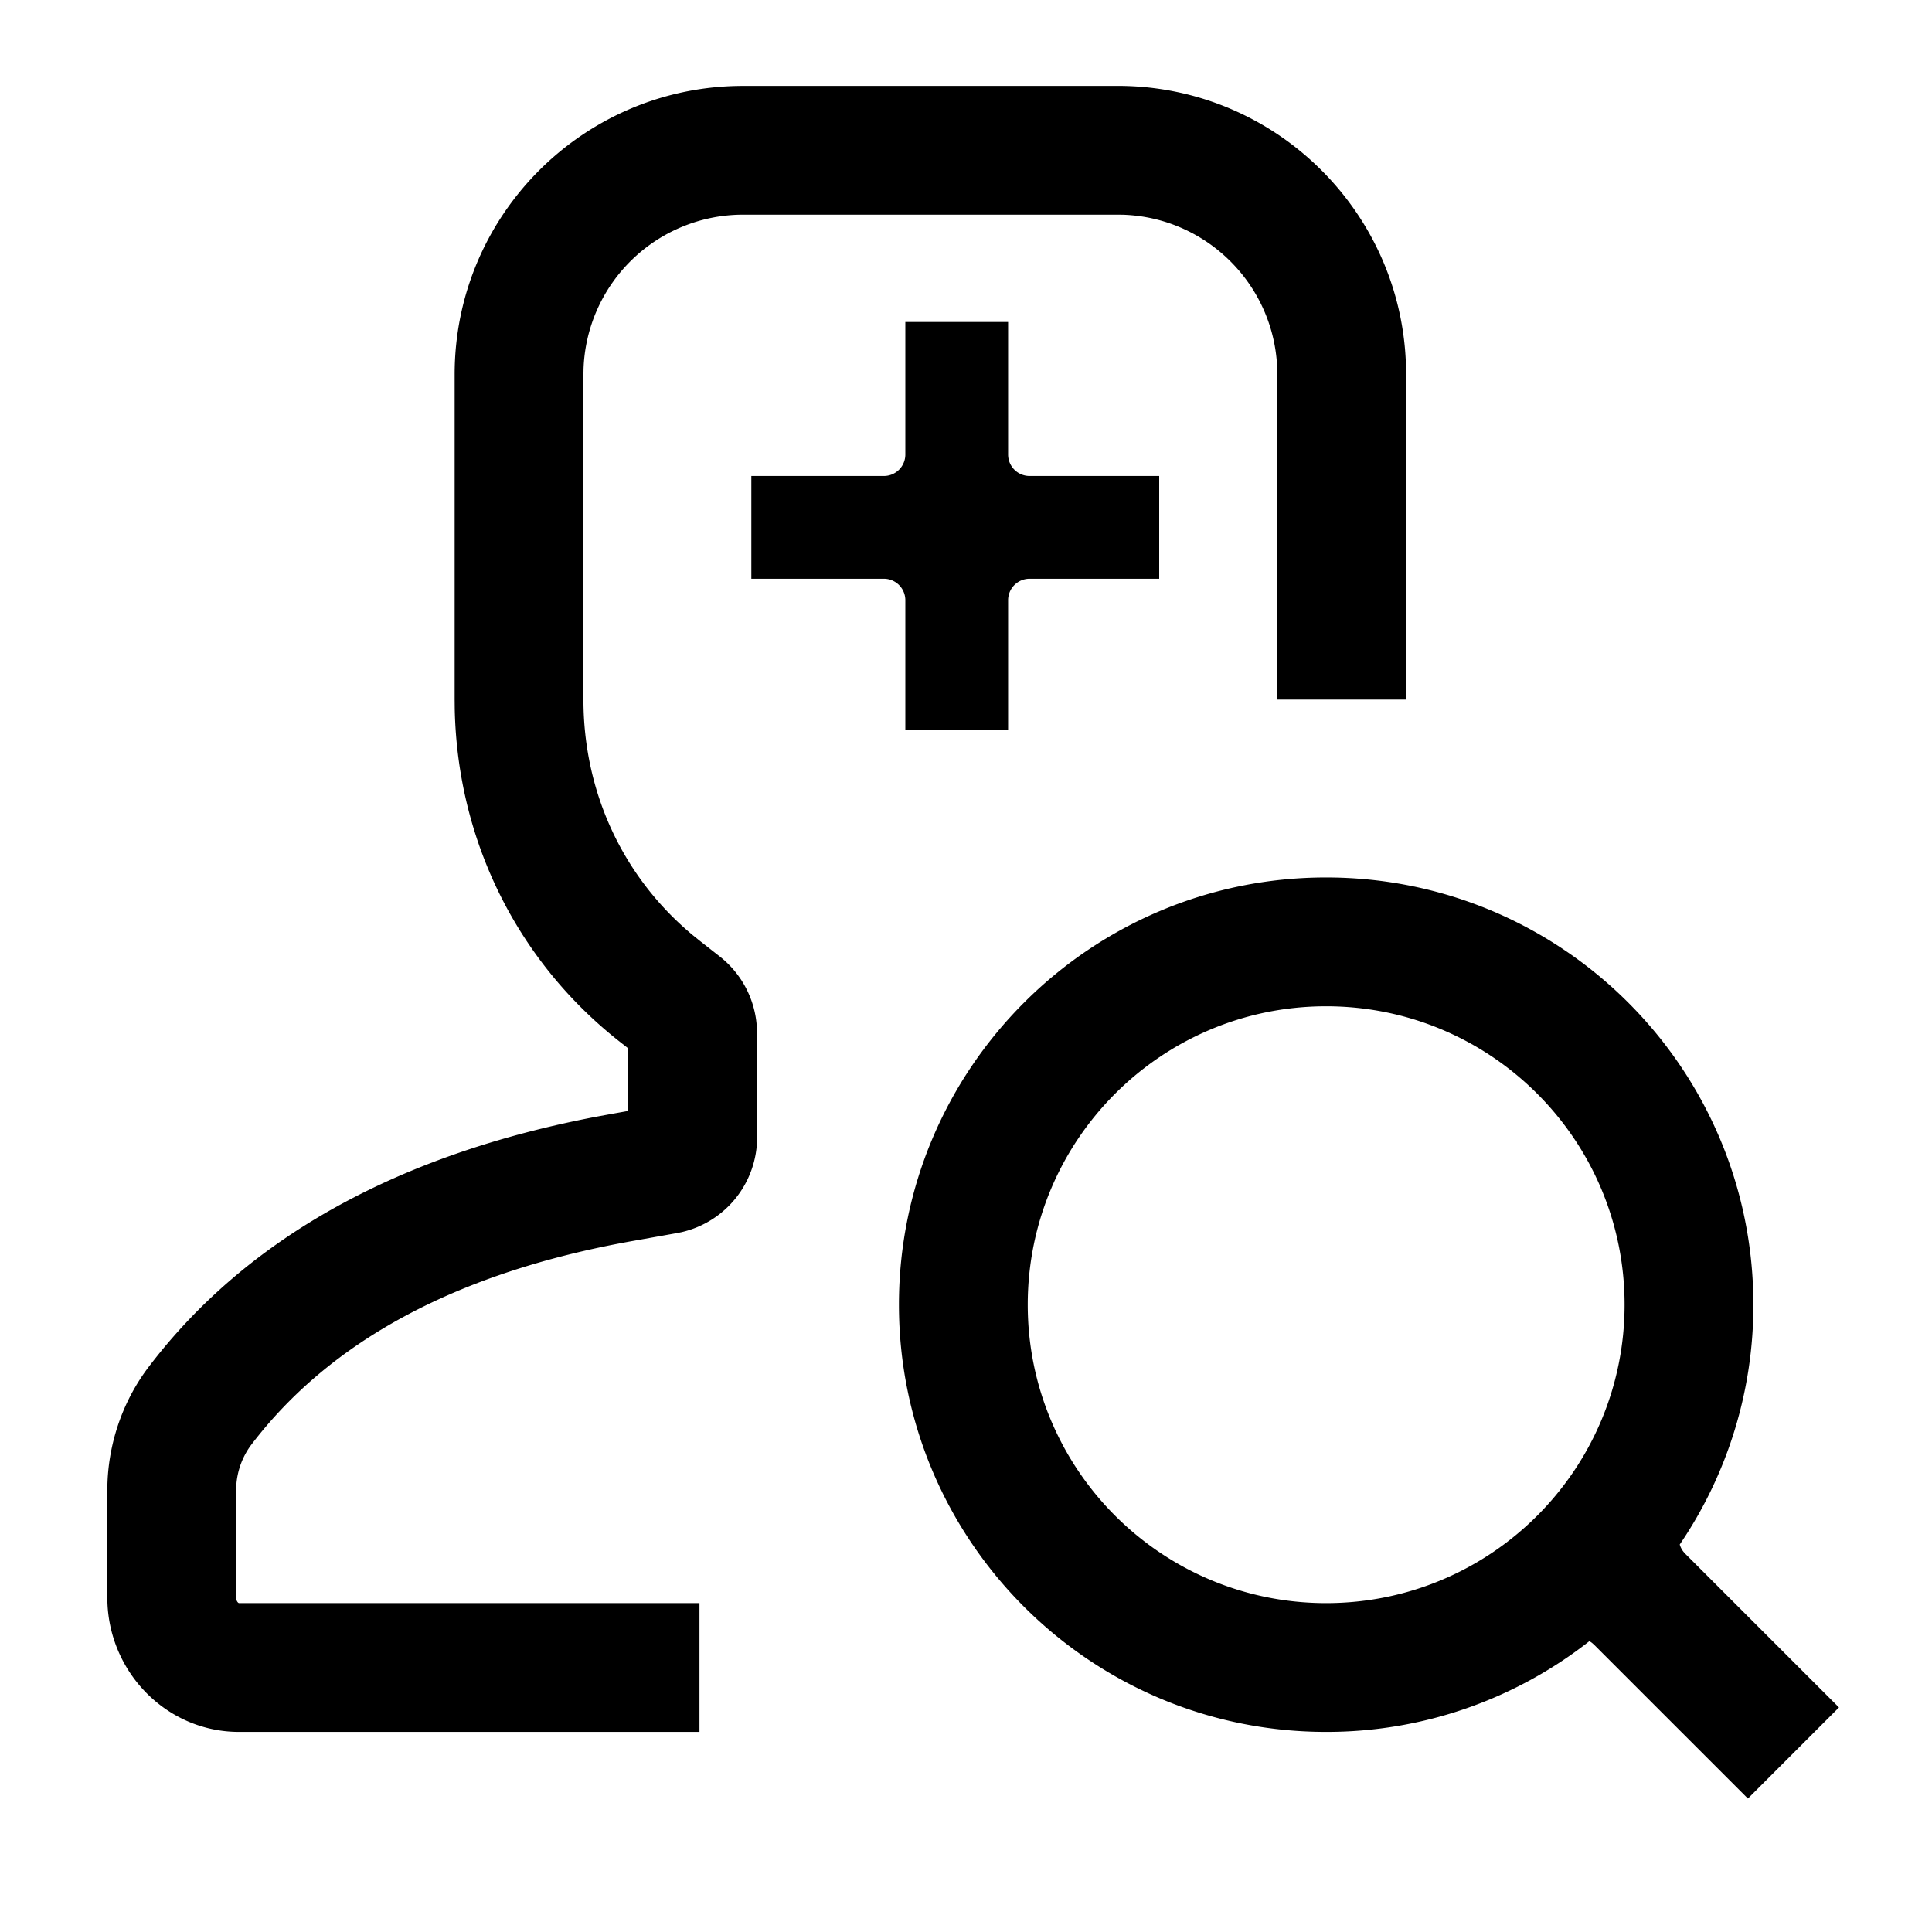 <svg width="90" height="90" xmlns="http://www.w3.org/2000/svg"><path d="M61.777 40.876c10.991 0 19.902 8.91 19.902 19.901a19.81 19.81 0 01-3.43 11.172.966.966 0 00.176.34l.076.086 7.166 7.165-4.243 4.243-7.165-7.165-.086-.076a.996.996 0 00-.134-.09 19.807 19.807 0 01-12.262 4.227c-10.991 0-19.901-8.91-19.901-19.902 0-10.991 8.91-19.901 19.901-19.901zM52.061 4c7.318 0 13.27 5.85 13.437 13.128l.004.313V32.59h-6V17.44c0-4.027-3.2-7.307-7.196-7.437L52.061 10H34.62a7.441 7.441 0 00-7.437 7.196l-.004.245V32.59c0 4.325 1.848 8.283 5.103 10.982l.3.242.947.743a4.537 4.537 0 011.729 3.319l.007.245.005 4.851a4.537 4.537 0 01-3.526 4.428l-.215.043-2.047.365c-8.206 1.46-14.105 4.667-17.778 9.497a3.548 3.548 0 00-.696 1.889l-.008.228v4.995c0 .137.066.227.11.254l.024.008h21.45v6h-21.45c-3.323 0-6.012-2.704-6.13-6.034L5 74.417v-4.995c0-2.07.685-4.113 1.928-5.748 4.563-6.001 11.61-9.903 20.918-11.666l.584-.107.838-.15-.003-2.914-.387-.304c-4.788-3.757-7.574-9.394-7.695-15.524l-.004-.42V17.442c0-7.319 5.85-13.271 13.128-13.437L34.62 4h17.44zm9.716 42.876c-7.677 0-13.901 6.224-13.901 13.901 0 7.678 6.224 13.902 13.901 13.902 7.678 0 13.902-6.224 13.902-13.902 0-7.677-6.224-13.901-13.902-13.901zM46.961 15v6.174a1 1 0 001 1H54v4.787h-6.039a1 1 0 00-1 1V34h-4.787v-6.039a1 1 0 00-1-1H35v-4.787h6.174a1 1 0 001-1V15h4.787z"/></svg>